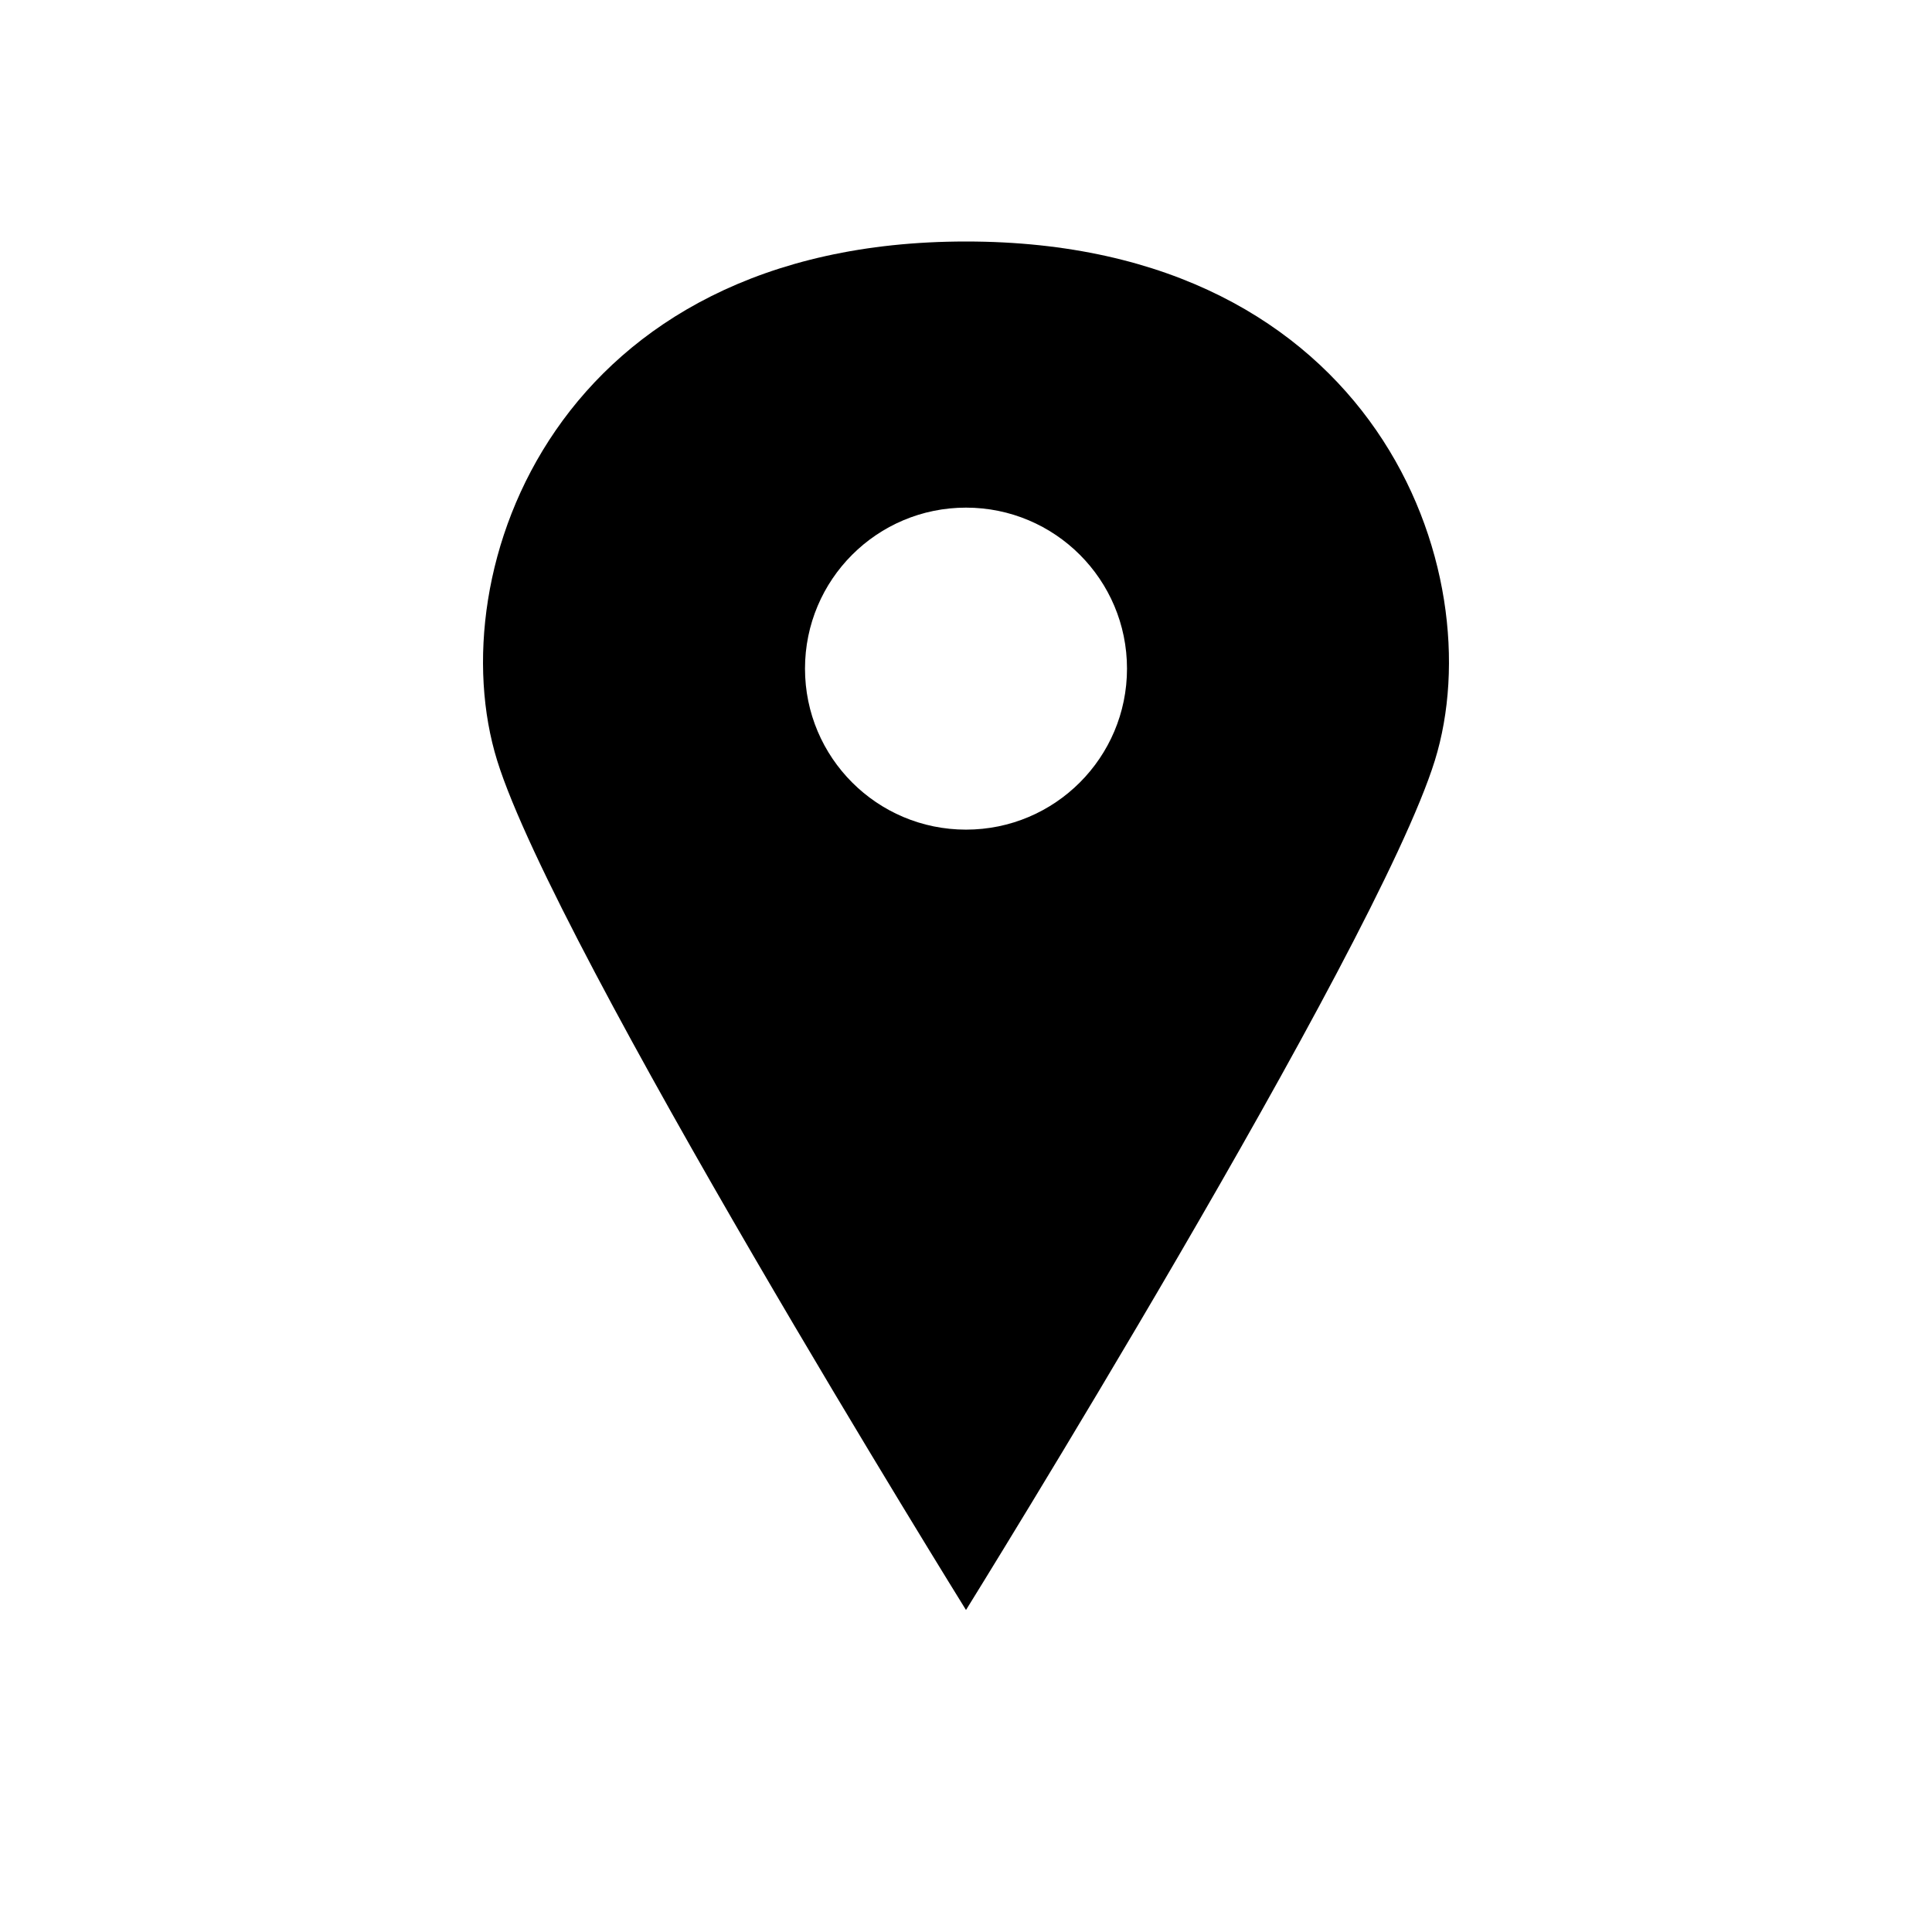 <svg width="24" height="24" viewBox="0 0 24 24" fill="none" xmlns="http://www.w3.org/2000/svg">
<path fill-rule="evenodd" clip-rule="evenodd" d="M12 20C12 20 6.904 11.793 6.176 9.448C5.448 7.103 6.904 3 12 3C17.096 3 18.552 7.103 17.824 9.448C17.096 11.793 12 20 12 20ZM12 10.306C13.105 10.306 14 9.41 14 8.306C14 7.201 13.105 6.306 12 6.306C10.895 6.306 10 7.201 10 8.306C10 9.41 10.895 10.306 12 10.306Z" fill="black"/>
</svg>
